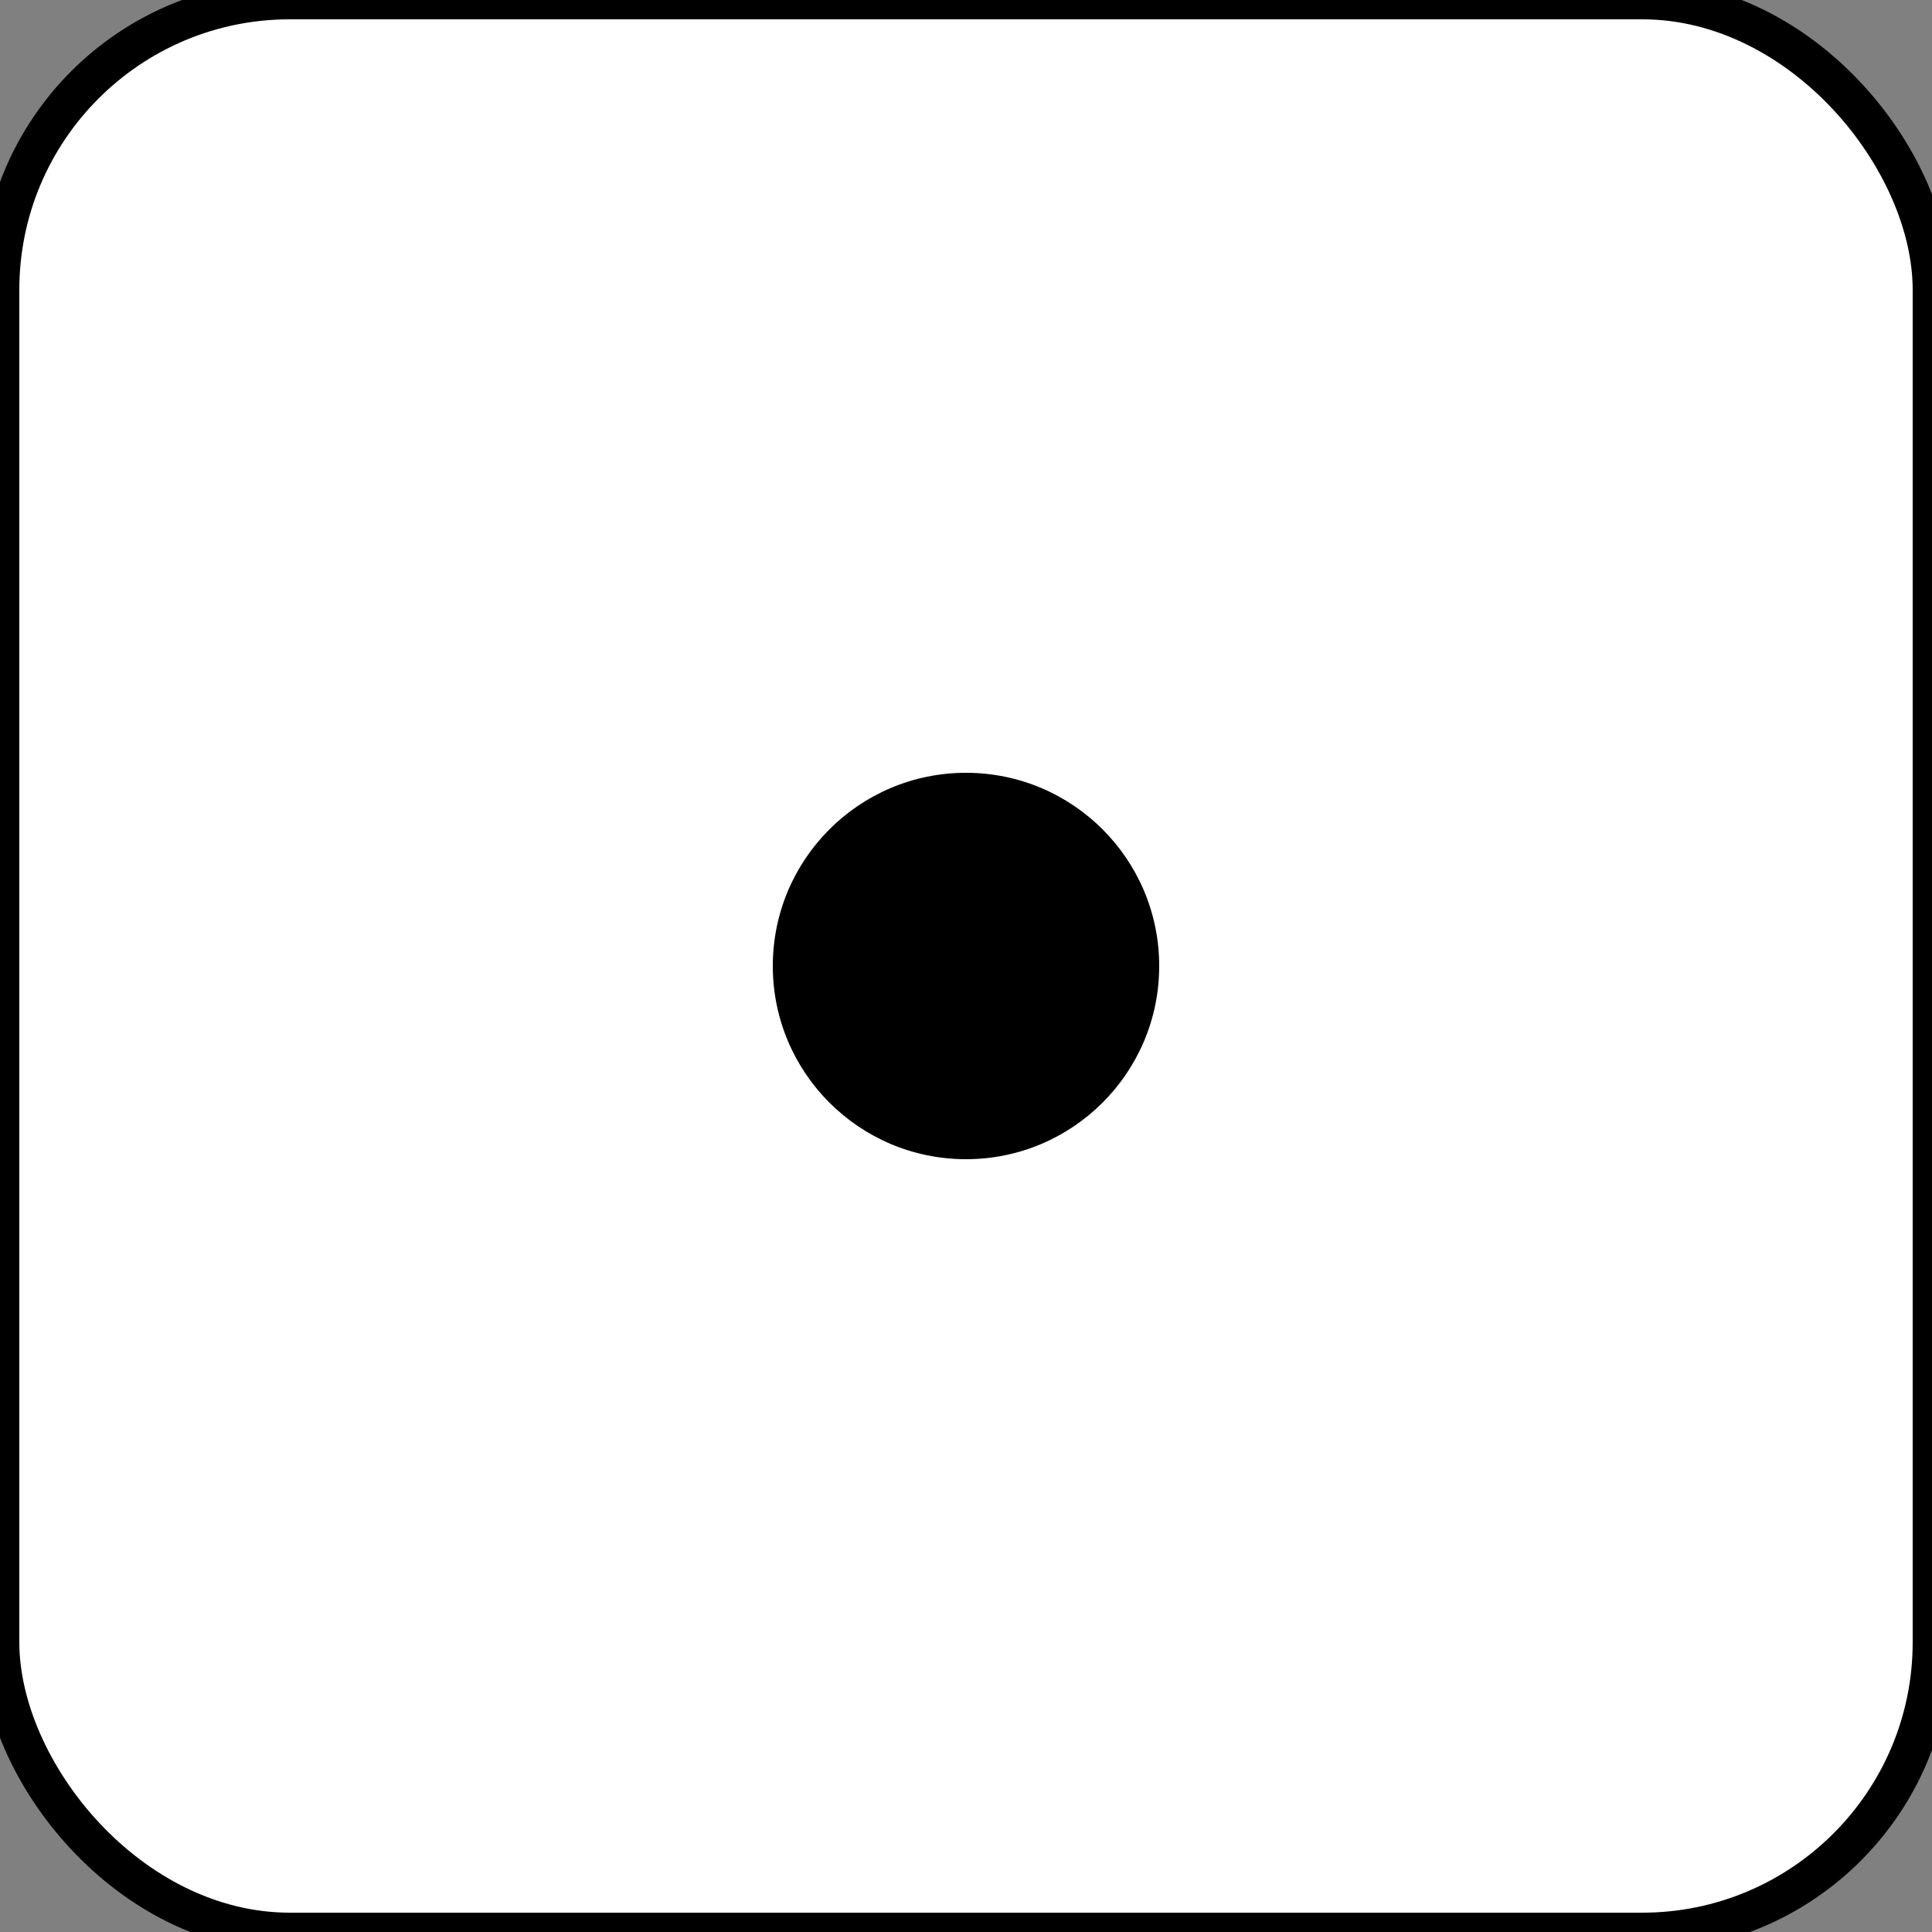 <svg xmlns="http://www.w3.org/2000/svg" width="100" height="100" viewBox="0 0 100 100">
  <rect x="0" y="0" width="100" height="100" fill="#808080" stroke="none"/>
  <rect width="100" height="100" rx="15" ry="15" fill="white" stroke="black" stroke-width="2"/>
  <circle cx="50" cy="50" r="10" fill="black"/>
</svg>
